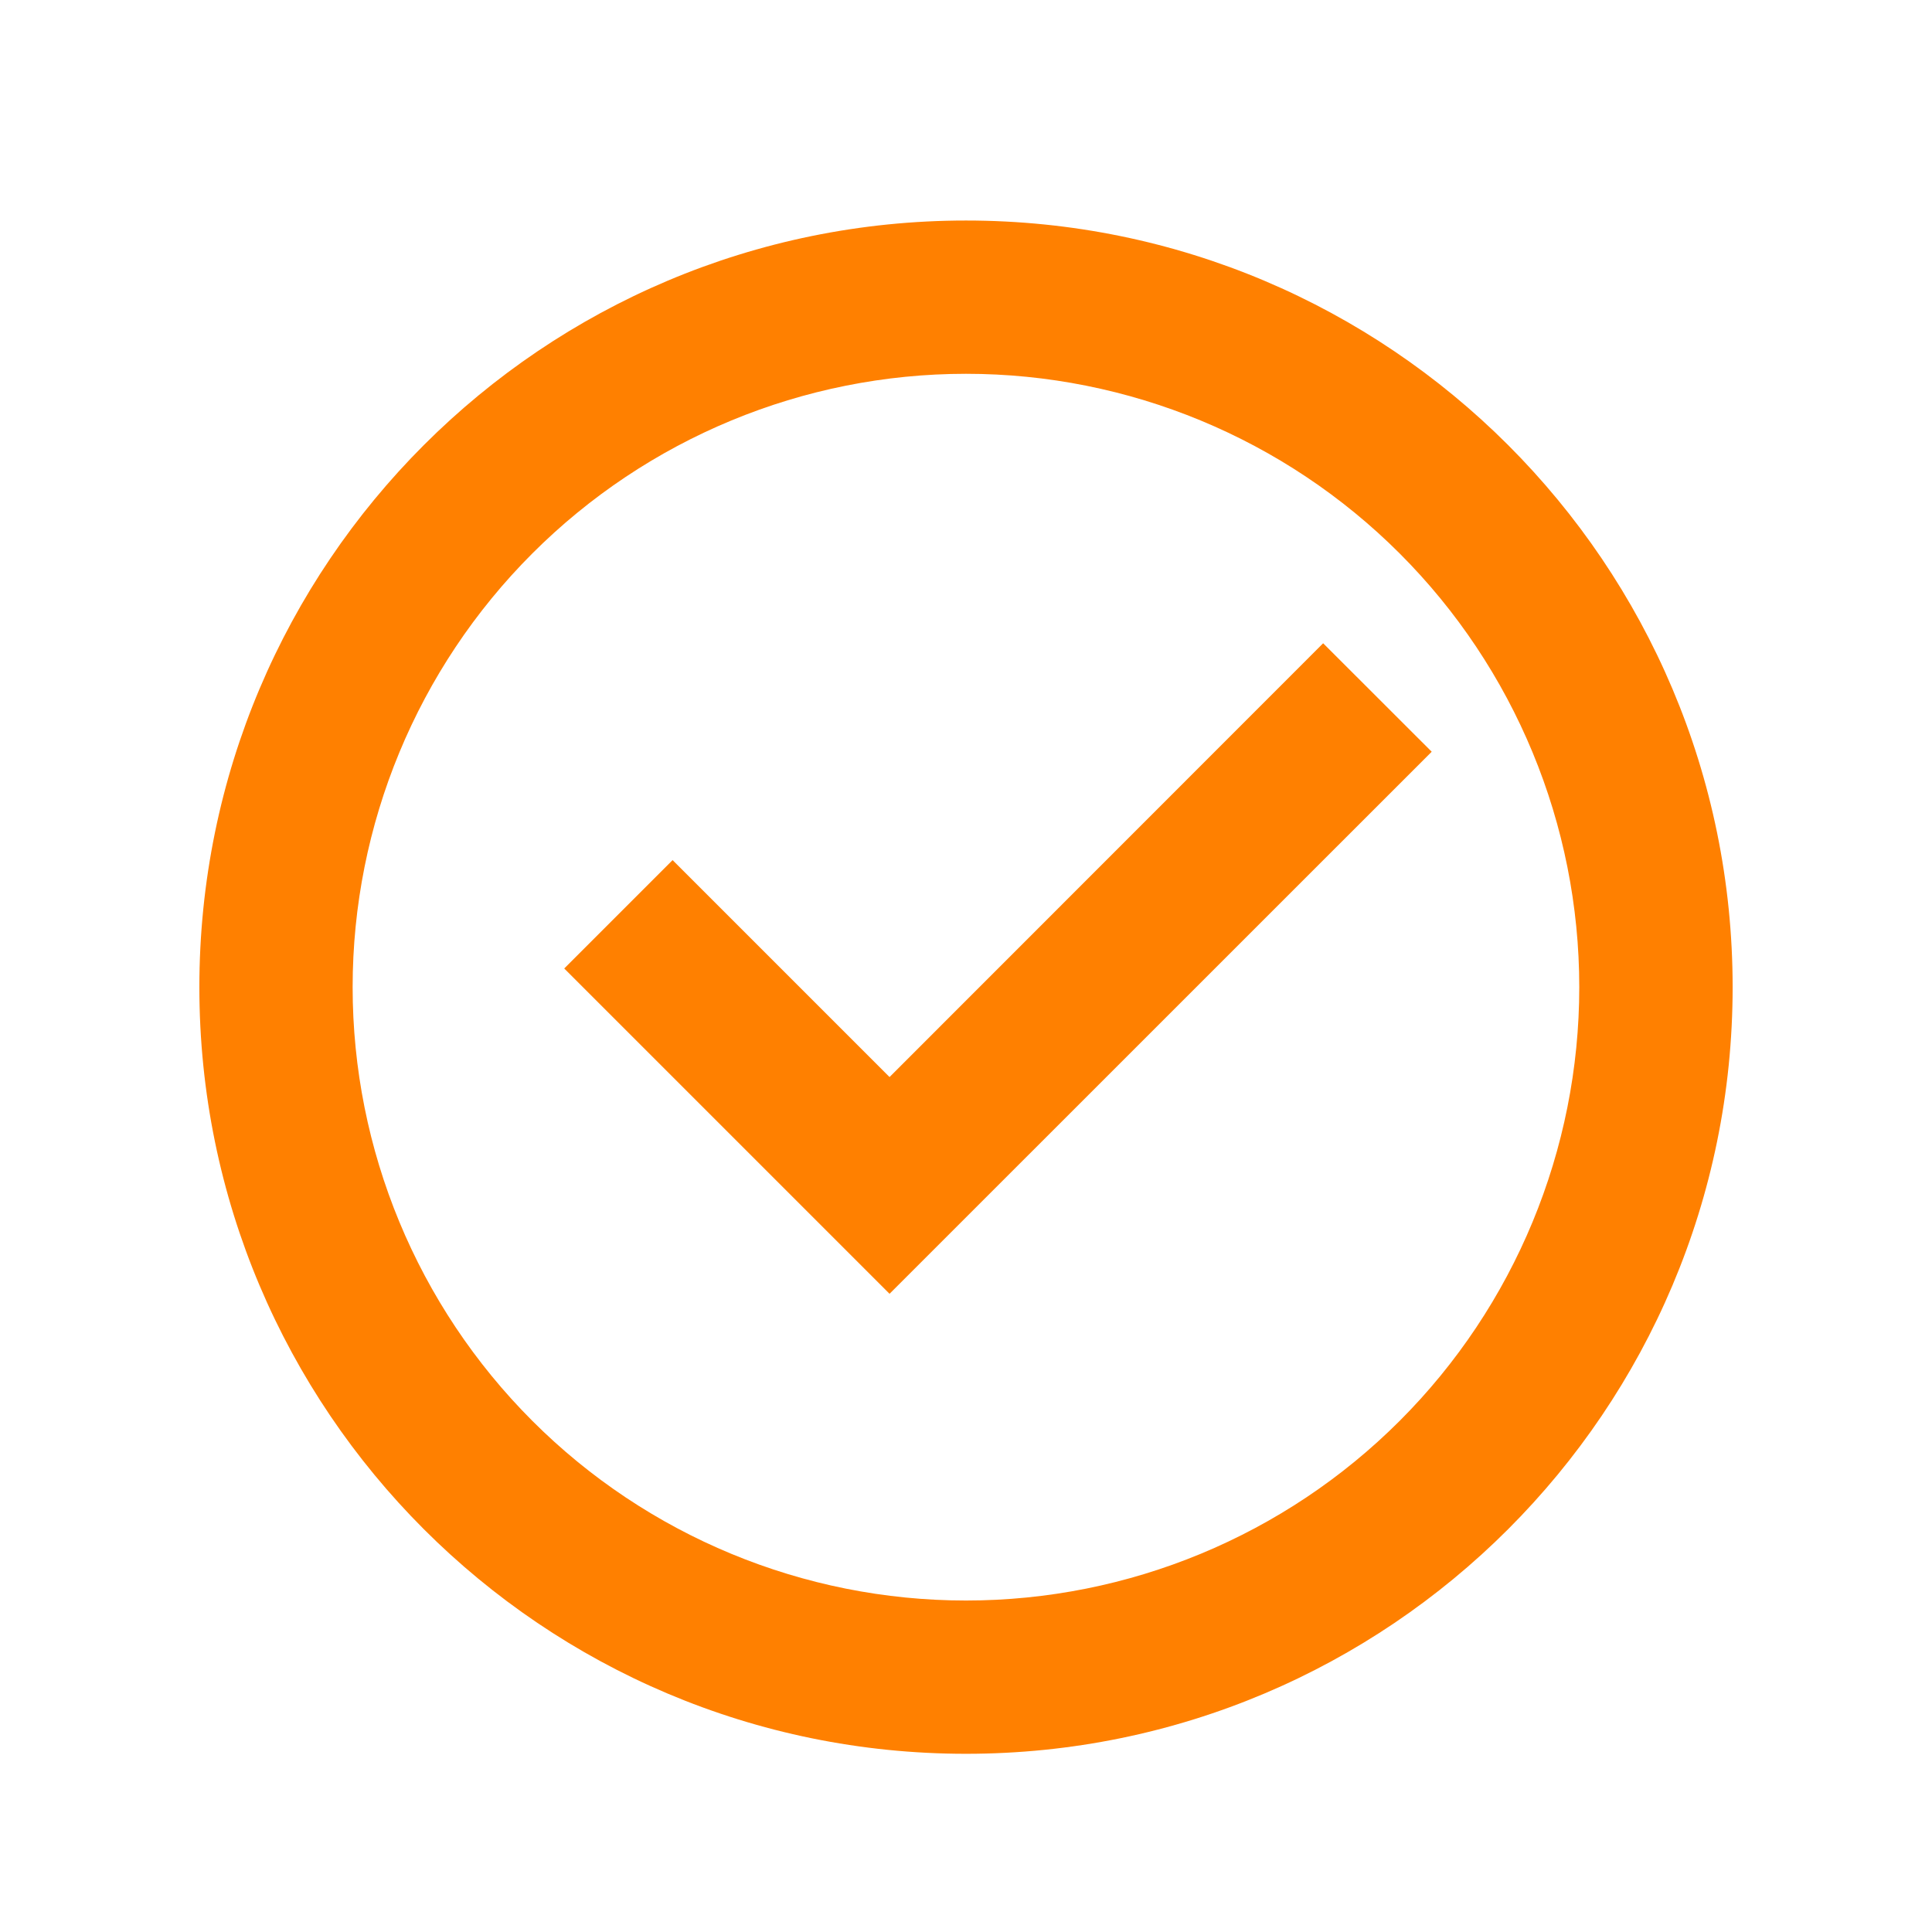 <svg width="21" height="21" viewBox="0 0 21 21" fill="none" xmlns="http://www.w3.org/2000/svg">
<path d="M10.5 19.063C5.897 19.063 2.167 15.332 2.167 10.73C2.167 6.127 5.897 2.397 10.5 2.397C15.102 2.397 18.833 6.127 18.833 10.73C18.833 15.332 15.102 19.063 10.5 19.063ZM10.5 17.397C12.268 17.397 13.964 16.694 15.214 15.444C16.464 14.194 17.166 12.498 17.166 10.73C17.166 8.962 16.464 7.266 15.214 6.016C13.964 4.766 12.268 4.063 10.5 4.063C8.732 4.063 7.036 4.766 5.786 6.016C4.536 7.266 3.833 8.962 3.833 10.73C3.833 12.498 4.536 14.194 5.786 15.444C7.036 16.694 8.732 17.397 10.5 17.397ZM9.669 14.063L6.133 10.527L7.311 9.349L9.669 11.707L14.382 6.992L15.562 8.171L9.669 14.063Z" fill="#FF8000"/>
</svg>
